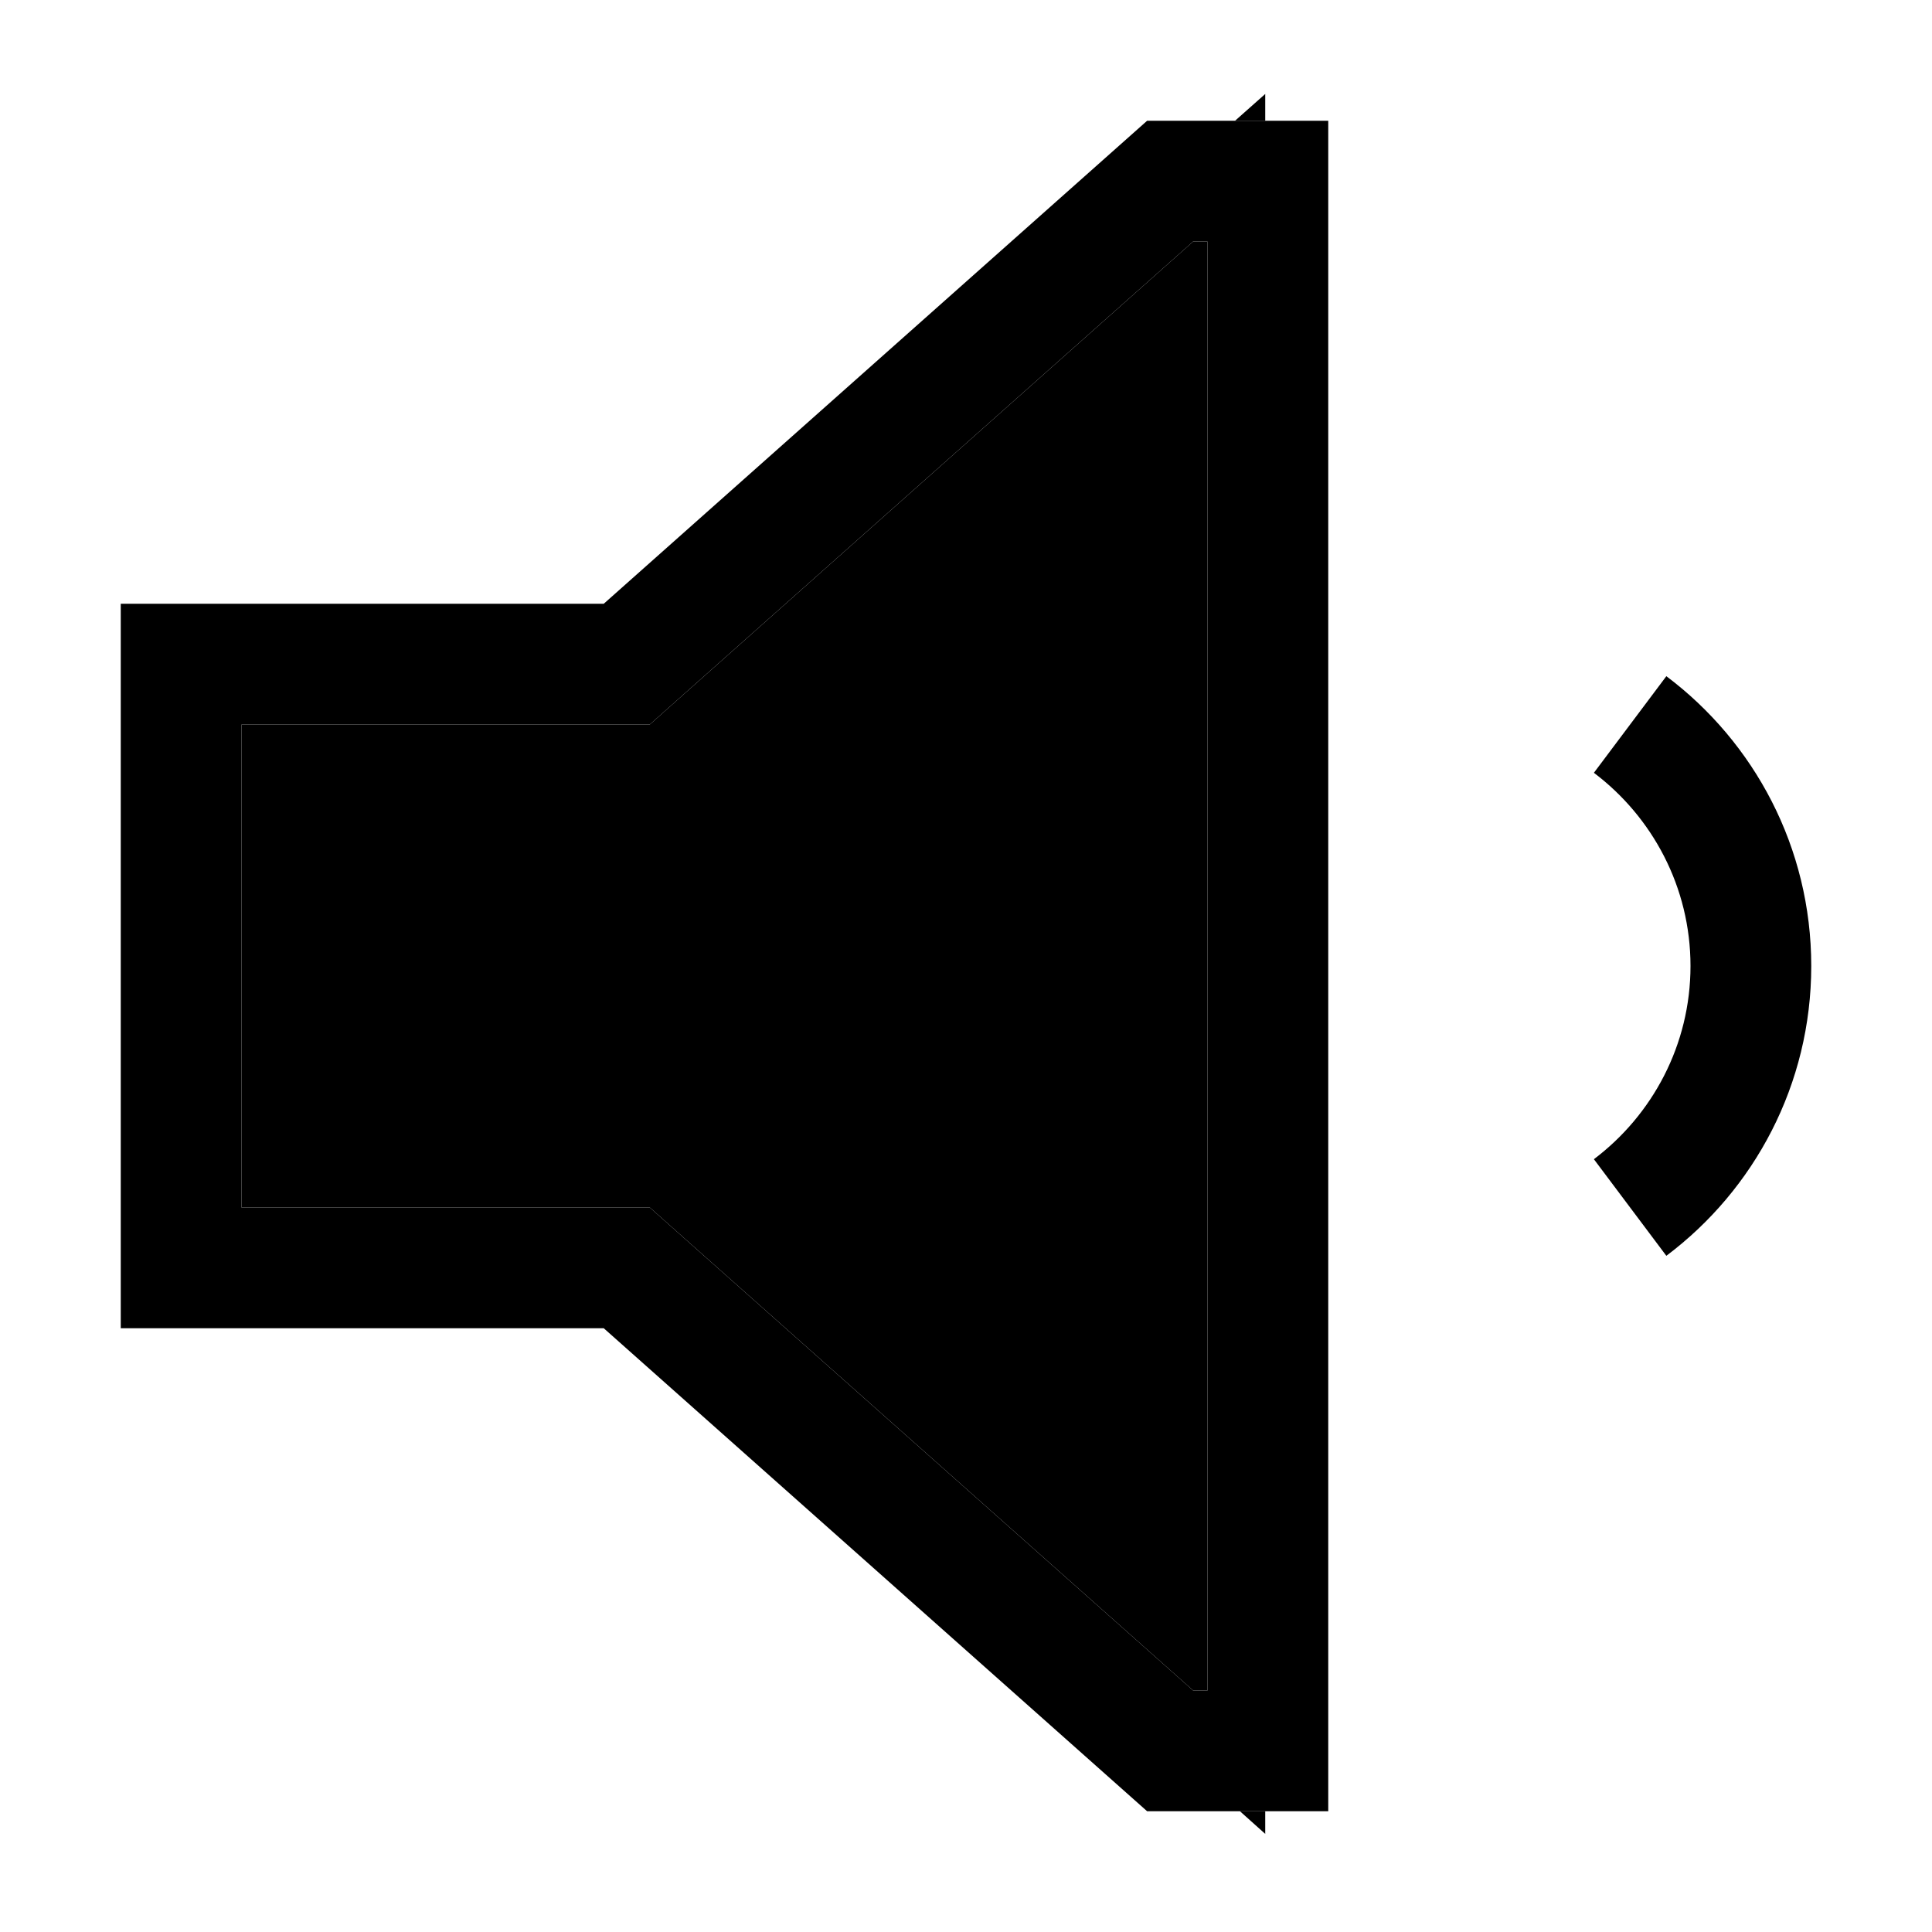 <svg xmlns="http://www.w3.org/2000/svg" width="24" height="24" viewBox="0 0 448 512"><path class="pr-icon-duotone-secondary" d="M32 192l0 128 96 0 12.2 0 9.1 8.1L284.2 448l3.8 0 0-384-3.8 0L149.3 183.9l-9.1 8.1L128 192l-96 0zM295.3 32l8 0 0-7.1-8 7.1zm1.3 448l6.7 6 0-6-6.7 0z"/><path class="pr-icon-duotone-primary" d="M149.3 328.1l-9.1-8.1L128 320l-96 0 0-128 96 0 12.2 0 9.1-8.1L284.2 64l3.8 0 0 384-3.8 0L149.3 328.1zM0 352l32 0 96 0L272 480l16 0 32 0 0-32 0-384 0-32-32 0-16 0L128 160l-96 0L0 160l0 32L0 320l0 32zm409.6-19.2C432.9 315.3 448 287.4 448 256s-15.1-59.3-38.4-76.8l-19.2 25.6C405.9 216.5 416 235.1 416 256s-10.1 39.5-25.6 51.2l19.2 25.6z"/></svg>